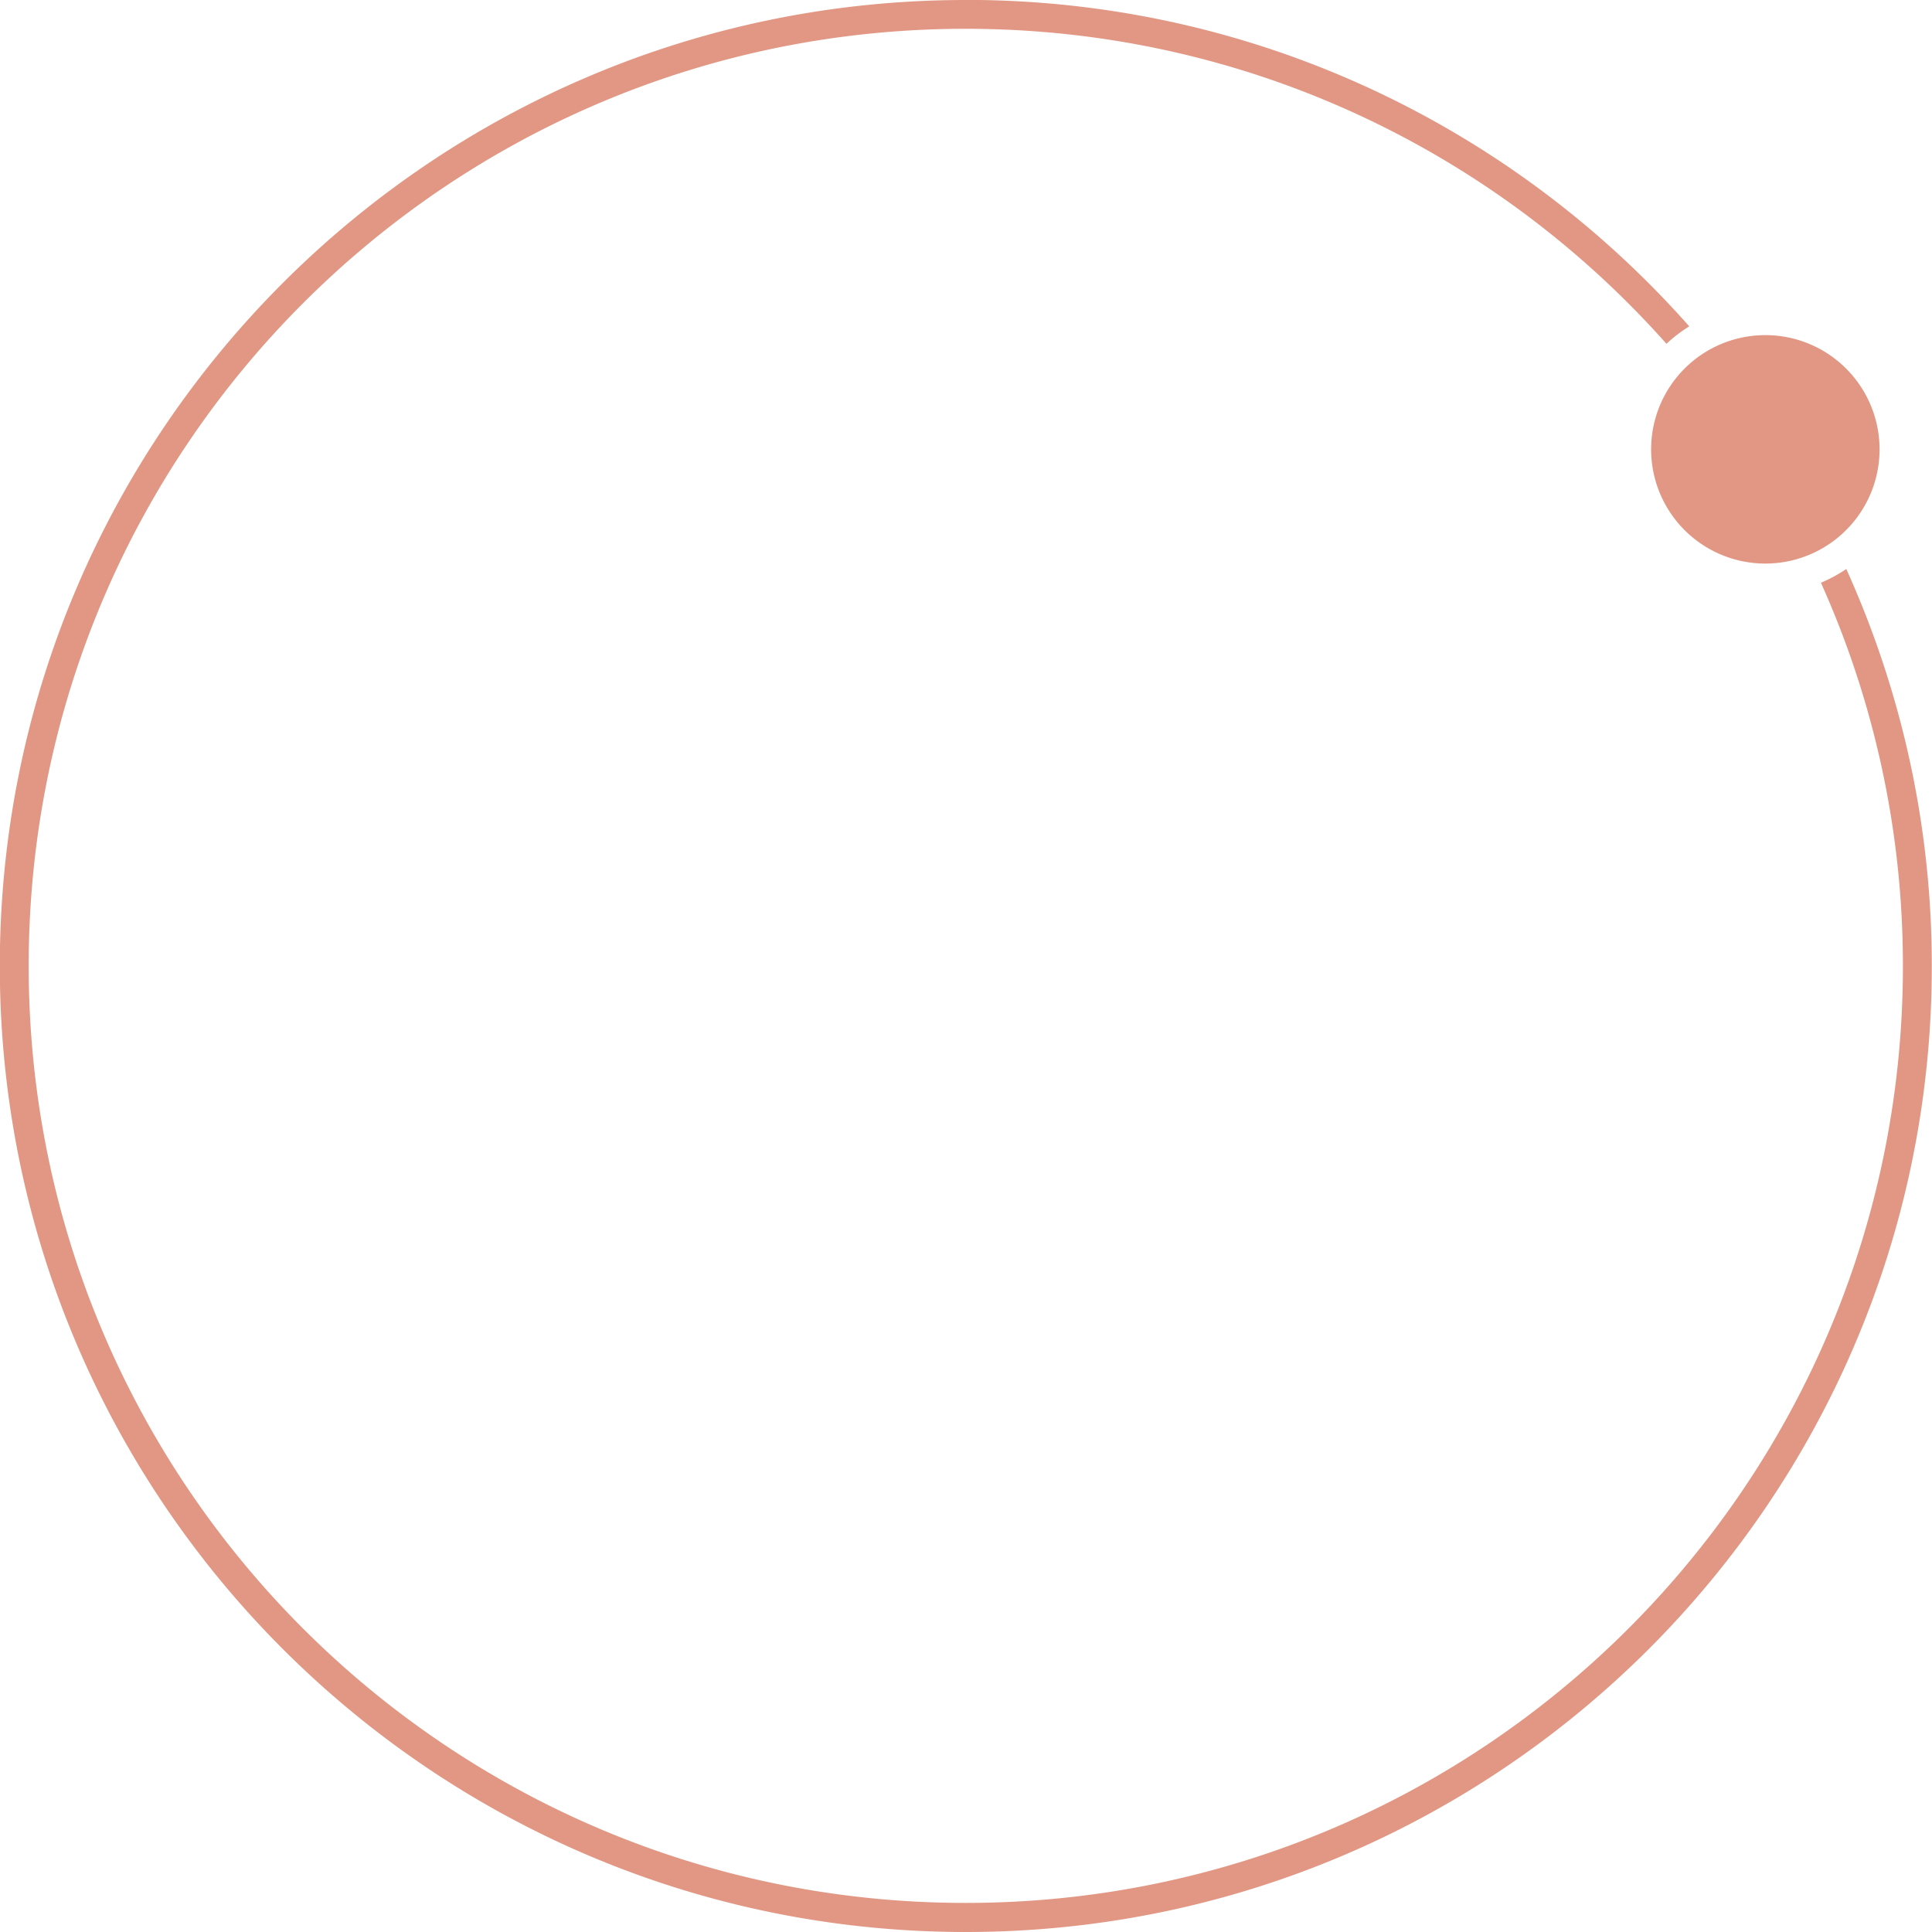 <?xml version="1.0" encoding="UTF-8"?>
<!-- Created with Inkscape (http://www.inkscape.org/) -->
<svg width="20.264mm" height="20.264mm" version="1.1" viewBox="0 0 20.264 20.264" xmlns="http://www.w3.org/2000/svg" xmlns:cc="http://creativecommons.org/ns#" xmlns:dc="http://purl.org/dc/elements/1.1/" xmlns:rdf="http://www.w3.org/1999/02/22-rdf-syntax-ns#">
 <g transform="translate(-111.28 -162.06)">
  <path d="m121.41 162.06c-5.594 0-10.132 4.538-10.132 10.132 0 5.594 4.538 10.132 10.132 10.132 5.594 0 10.132-4.538 10.132-10.132 0-1.484-0.323-2.893-0.897-4.164a1.517 1.517 0 0 1-0.266 0.144c0.551 1.227 0.86 2.587 0.86 4.019 0 5.43-4.4 9.828-9.83 9.828s-9.828-4.398-9.828-9.828 4.398-9.829 9.828-9.829c2.925 0 5.55 1.278 7.35 3.304a1.517 1.517 0 0 1 0.239-0.183c-1.857-2.099-4.568-3.424-7.589-3.424zm8.386 3.515a1.198 1.198 0 0 0-1.198 1.198 1.198 1.198 0 0 0 1.198 1.198 1.198 1.198 0 0 0 1.198-1.198 1.198 1.198 0 0 0-1.198-1.198z" style="fill:#E19783;paint-order:normal"/>
 </g>
</svg>
